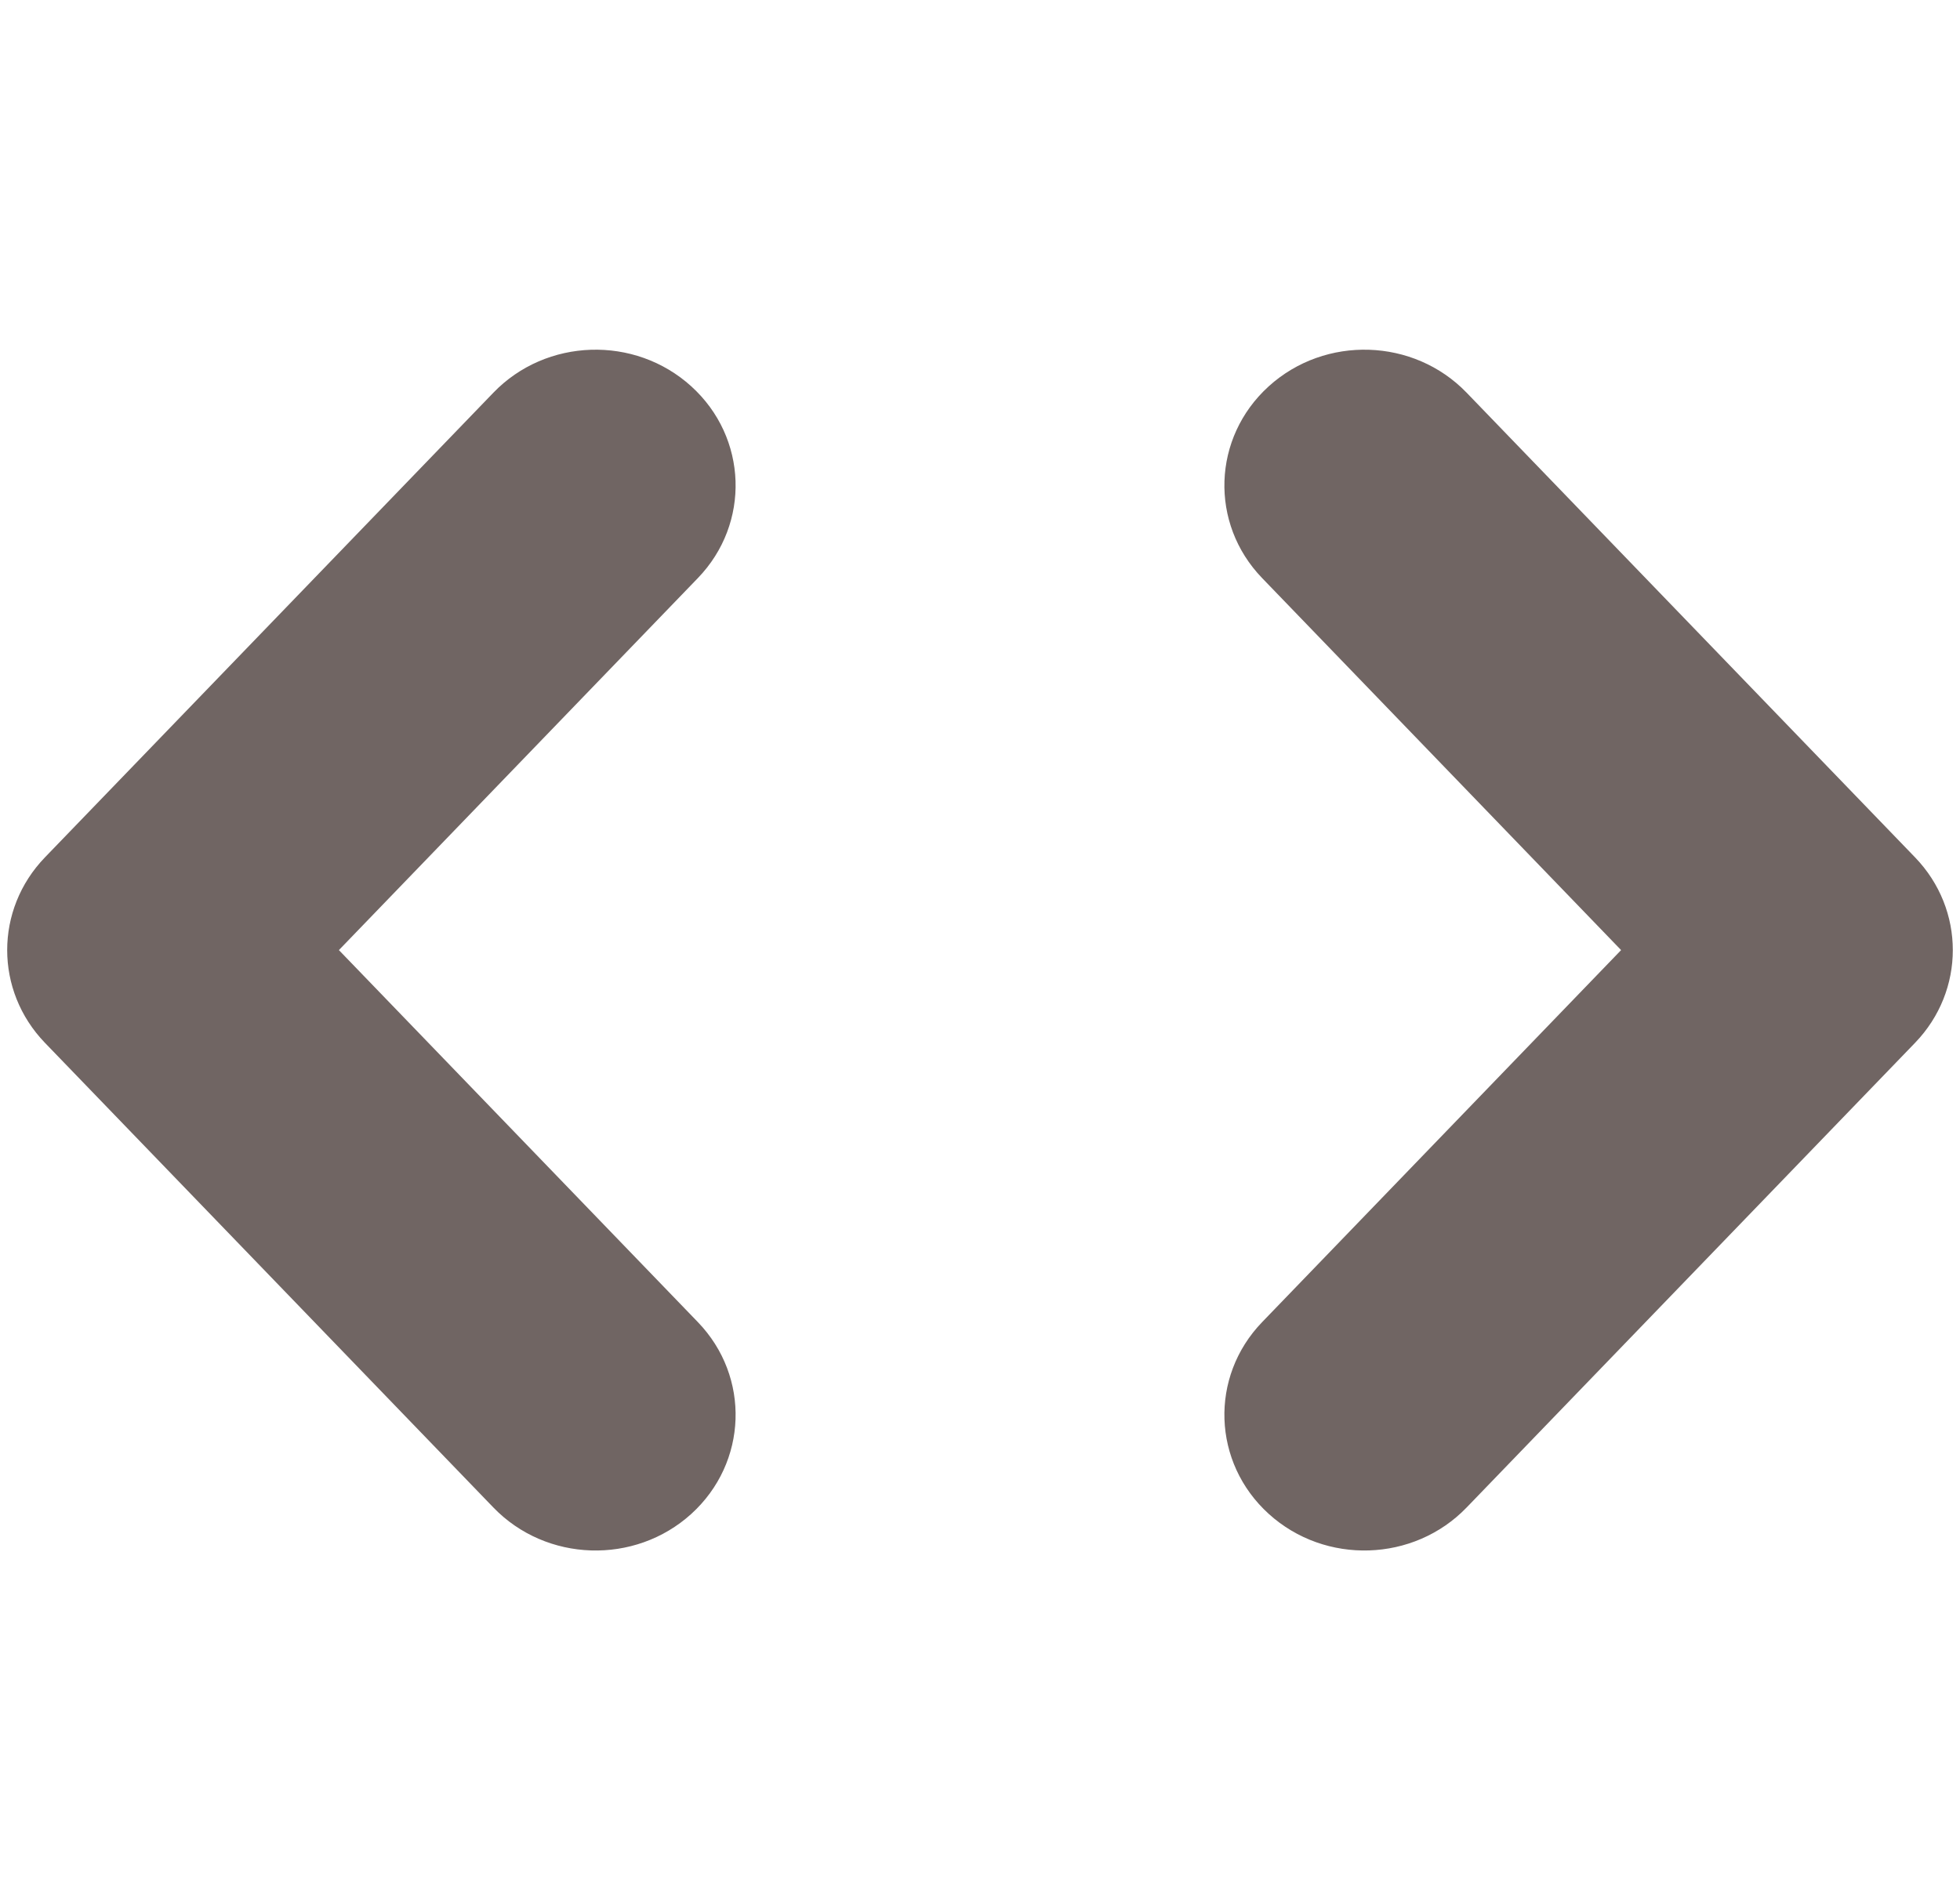 <svg width="33" height="32" viewBox="0 0 33 32" fill="none" xmlns="http://www.w3.org/2000/svg">
<path fill-rule="evenodd" clip-rule="evenodd" d="M24.693 6.613C23.804 5.691 22.312 5.643 21.361 6.506C20.411 7.368 20.361 8.815 21.251 9.736L27.294 16L21.251 22.264C20.361 23.186 20.411 24.632 21.361 25.494C22.312 26.357 23.804 26.309 24.693 25.387L32.243 17.562C33.091 16.683 33.091 15.317 32.243 14.438L24.693 6.613ZM11.749 9.736C12.639 8.815 12.589 7.368 11.639 6.506C10.688 5.643 9.196 5.691 8.307 6.613L0.757 14.438C-0.091 15.317 -0.091 16.683 0.757 17.562L8.307 25.387C9.196 26.309 10.688 26.357 11.639 25.495C12.589 24.632 12.639 23.186 11.749 22.264L5.706 16L11.749 9.736Z" fill="#706563"/>
</svg>
